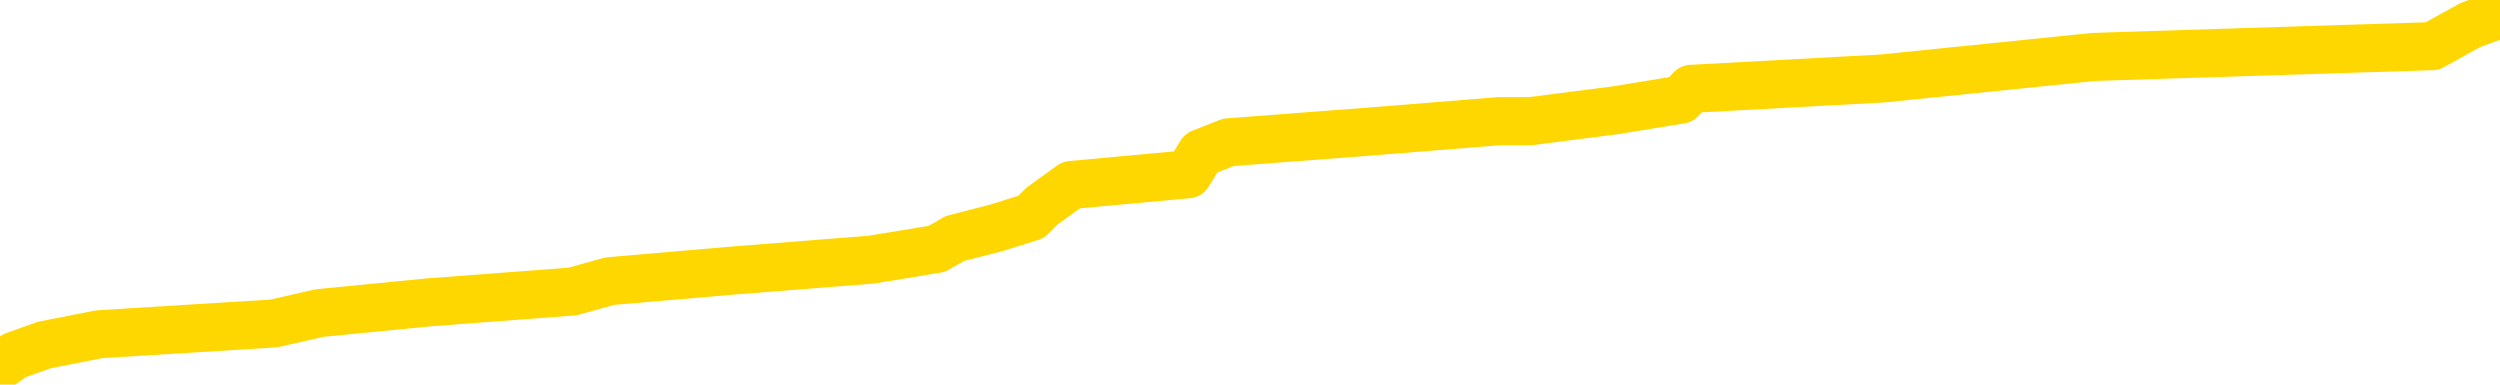 <svg xmlns="http://www.w3.org/2000/svg" version="1.1" viewBox="0 0 6500 1000">
	<path fill="none" stroke="gold" stroke-width="125" stroke-linecap="round" stroke-linejoin="round" d="M0 21668  L-176392 21668 L-176208 21640 L-175718 21585 L-175424 21557 L-175113 21501 L-174879 21474 L-174825 21418 L-174766 21363 L-174613 21335 L-174572 21280 L-174440 21252 L-174147 21224 L-173606 21224 L-172996 21196 L-172948 21196 L-172308 21169 L-172275 21169 L-171749 21169 L-171617 21141 L-171226 21085 L-170898 21030 L-170781 20975 L-170570 20919 L-169853 20919 L-169283 20891 L-169176 20891 L-169001 20864 L-168780 20808 L-168378 20780 L-168353 20725 L-167425 20669 L-167337 20614 L-167255 20559 L-167185 20503 L-166888 20475 L-166736 20420 L-164845 20448 L-164745 20448 L-164482 20448 L-164189 20475 L-164047 20420 L-163799 20420 L-163763 20392 L-163604 20364 L-163141 20309 L-162888 20281 L-162676 20226 L-162424 20198 L-162076 20170 L-161148 20115 L-161055 20059 L-160644 20032 L-159473 19976 L-158284 19948 L-158192 19893 L-158164 19838 L-157898 19782 L-157599 19727 L-157470 19671 L-157433 19616 L-156618 19616 L-156234 19643 L-155174 19671 L-155113 19671 L-154847 20226 L-154376 20753 L-154184 21280 L-153920 21806 L-153583 21779 L-153448 21751 L-152992 21723 L-152249 21696 L-152231 21668 L-152066 21612 L-151998 21612 L-151482 21585 L-150453 21585 L-150257 21557 L-149769 21529 L-149407 21501 L-148998 21501 L-148612 21529 L-146909 21529 L-146811 21529 L-146739 21529 L-146677 21529 L-146493 21501 L-146157 21501 L-145516 21474 L-145439 21446 L-145378 21446 L-145191 21418 L-145112 21418 L-144935 21391 L-144915 21363 L-144685 21363 L-144298 21335 L-143409 21335 L-143370 21307 L-143281 21280 L-143254 21224 L-142246 21196 L-142096 21141 L-142072 21113 L-141939 21085 L-141899 21058 L-140641 21030 L-140583 21030 L-140043 21002 L-139991 21002 L-139944 21002 L-139549 20975 L-139410 20947 L-139210 20919 L-139063 20919 L-138898 20919 L-138622 20947 L-138263 20947 L-137711 20919 L-137066 20891 L-136807 20836 L-136653 20808 L-136252 20780 L-136212 20753 L-136091 20725 L-136030 20753 L-136016 20753 L-135922 20753 L-135629 20725 L-135477 20614 L-135147 20559 L-135069 20503 L-134993 20475 L-134767 20392 L-134700 20337 L-134472 20281 L-134420 20226 L-134255 20198 L-133249 20170 L-133066 20143 L-132515 20115 L-132122 20059 L-131725 20032 L-130875 19976 L-130796 19948 L-130217 19921 L-129776 19921 L-129535 19893 L-129378 19893 L-128977 19838 L-128956 19838 L-128512 19810 L-128106 19782 L-127970 19727 L-127795 19671 L-127659 19616 L-127408 19560 L-126409 19533 L-126326 19505 L-126191 19477 L-126152 19449 L-125262 19422 L-125047 19394 L-124604 19366 L-124486 19338 L-124429 19311 L-123753 19311 L-123653 19283 L-123624 19283 L-122282 19255 L-121876 19227 L-121837 19200 L-120909 19172 L-120810 19144 L-120677 19117 L-120273 19089 L-120247 19061 L-120154 19033 L-119938 19006 L-119527 18950 L-118373 18895 L-118081 18839 L-118053 18784 L-117445 18756 L-117195 18701 L-117175 18673 L-116245 18645 L-116194 18590 L-116072 18562 L-116054 18506 L-115898 18479 L-115723 18423 L-115587 18396 L-115530 18368 L-115422 18340 L-115337 18312 L-115104 18285 L-115029 18257 L-114720 18229 L-114602 18201 L-114433 18174 L-114341 18146 L-114239 18146 L-114215 18118 L-114138 18118 L-114040 18063 L-113674 18035 L-113569 18007 L-113066 17980 L-112614 17952 L-112575 17924 L-112552 17896 L-112511 17869 L-112382 17841 L-112281 17813 L-111840 17785 L-111557 17758 L-110965 17730 L-110835 17702 L-110560 17647 L-110408 17619 L-110254 17591 L-110169 17536 L-110091 17508 L-109906 17480 L-109855 17480 L-109827 17453 L-109748 17425 L-109725 17397 L-109441 17342 L-108838 17286 L-107842 17259 L-107544 17231 L-106810 17203 L-106566 17175 L-106476 17148 L-105899 17120 L-105200 17092 L-104448 17064 L-104129 17037 L-103747 16981 L-103669 16953 L-103035 16926 L-102850 16898 L-102762 16898 L-102632 16898 L-102319 16870 L-102270 16843 L-102128 16815 L-102106 16787 L-101139 16759 L-100593 16732 L-100115 16732 L-100054 16732 L-99730 16732 L-99709 16704 L-99646 16704 L-99436 16676 L-99359 16648 L-99305 16621 L-99282 16593 L-99243 16565 L-99227 16537 L-98470 16510 L-98454 16482 L-97654 16454 L-97502 16427 L-96596 16399 L-96090 16371 L-95861 16316 L-95820 16316 L-95704 16288 L-95528 16260 L-94774 16288 L-94639 16260 L-94475 16232 L-94157 16205 L-93980 16149 L-92959 16094 L-92935 16038 L-92684 16011 L-92471 15955 L-91837 15927 L-91599 15872 L-91566 15816 L-91388 15761 L-91308 15706 L-91218 15678 L-91154 15622 L-90714 15567 L-90690 15539 L-90149 15511 L-89894 15484 L-89399 15456 L-88522 15428 L-88485 15400 L-88432 15373 L-88391 15345 L-88274 15317 L-87997 15290 L-87790 15234 L-87593 15179 L-87570 15123 L-87519 15068 L-87480 15040 L-87402 15012 L-86805 14957 L-86745 14929 L-86641 14901 L-86487 14874 L-85855 14846 L-85174 14818 L-84871 14763 L-84525 14735 L-84327 14707 L-84279 14652 L-83958 14624 L-83331 14596 L-83184 14569 L-83148 14541 L-83090 14513 L-83013 14458 L-82772 14458 L-82684 14430 L-82590 14402 L-82296 14374 L-82162 14347 L-82102 14319 L-82065 14264 L-81792 14264 L-80786 14236 L-80611 14208 L-80560 14208 L-80268 14180 L-80075 14125 L-79742 14097 L-79235 14069 L-78673 14014 L-78659 13958 L-78642 13931 L-78542 13875 L-78427 13820 L-78388 13764 L-78350 13737 L-78285 13737 L-78256 13709 L-78117 13737 L-77825 13737 L-77775 13737 L-77669 13737 L-77405 13709 L-76940 13681 L-76795 13681 L-76741 13626 L-76684 13598 L-76493 13570 L-76128 13542 L-75913 13542 L-75718 13542 L-75660 13542 L-75601 13487 L-75448 13459 L-75178 13432 L-74748 13570 L-74733 13570 L-74656 13542 L-74591 13515 L-74462 13321 L-74438 13293 L-74154 13265 L-74107 13237 L-74052 13210 L-73590 13182 L-73551 13182 L-73510 13154 L-73320 13127 L-72839 13099 L-72352 13071 L-72336 13043 L-72298 13016 L-72041 12988 L-71964 12932 L-71734 12905 L-71718 12849 L-71424 12794 L-70981 12766 L-70535 12738 L-70030 12711 L-69876 12683 L-69590 12655 L-69550 12600 L-69218 12572 L-68996 12544 L-68479 12489 L-68404 12461 L-68156 12405 L-67961 12350 L-67902 12322 L-67125 12295 L-67051 12295 L-66820 12267 L-66804 12267 L-66742 12239 L-66546 12211 L-66082 12211 L-66059 12184 L-65929 12184 L-64628 12184 L-64612 12184 L-64535 12156 L-64441 12156 L-64224 12156 L-64072 12128 L-63893 12156 L-63839 12184 L-63552 12211 L-63513 12211 L-63143 12211 L-62703 12211 L-62520 12211 L-62199 12184 L-61904 12184 L-61458 12128 L-61386 12100 L-60924 12045 L-60486 12017 L-60304 11990 L-58850 11934 L-58718 11906 L-58261 11851 L-58034 11823 L-57648 11768 L-57131 11712 L-56177 11657 L-55383 11601 L-54709 11574 L-54283 11518 L-53972 11490 L-53742 11407 L-53059 11324 L-53046 11241 L-52836 11130 L-52814 11102 L-52639 11047 L-51689 11019 L-51421 10963 L-50606 10936 L-50295 10880 L-50258 10853 L-50201 10797 L-49584 10769 L-48946 10714 L-47320 10686 L-46646 10658 L-46004 10658 L-45926 10658 L-45870 10658 L-45834 10658 L-45806 10631 L-45694 10575 L-45676 10547 L-45653 10520 L-45500 10492 L-45446 10437 L-45369 10409 L-45249 10381 L-45152 10353 L-45034 10326 L-44765 10270 L-44495 10242 L-44478 10187 L-44278 10159 L-44131 10104 L-43904 10076 L-43770 10048 L-43461 10021 L-43401 9993 L-43048 9937 L-42699 9910 L-42599 9882 L-42534 9826 L-42474 9799 L-42090 9743 L-41709 9716 L-41605 9688 L-41345 9660 L-41073 9605 L-40914 9577 L-40882 9549 L-40820 9521 L-40678 9494 L-40495 9466 L-40450 9438 L-40162 9438 L-40146 9410 L-39913 9410 L-39852 9383 L-39814 9383 L-39234 9355 L-39100 9327 L-39077 9216 L-39058 9022 L-39041 8800 L-39025 8579 L-39001 8357 L-38984 8190 L-38963 7996 L-38946 7802 L-38923 7691 L-38906 7580 L-38885 7497 L-38868 7442 L-38819 7358 L-38747 7275 L-38712 7136 L-38688 7026 L-38653 6915 L-38611 6804 L-38574 6748 L-38559 6637 L-38534 6554 L-38497 6499 L-38480 6415 L-38457 6360 L-38440 6305 L-38421 6249 L-38405 6194 L-38376 6110 L-38350 6027 L-38304 6000 L-38288 5944 L-38246 5916 L-38198 5861 L-38127 5805 L-38112 5750 L-38096 5694 L-38034 5667 L-37995 5639 L-37955 5611 L-37789 5584 L-37724 5556 L-37708 5528 L-37664 5473 L-37606 5445 L-37393 5417 L-37360 5389 L-37317 5362 L-37239 5334 L-36702 5306 L-36624 5278 L-36519 5223 L-36431 5195 L-36254 5168 L-35904 5140 L-35748 5112 L-35310 5084 L-35153 5057 L-35024 5029 L-34320 4973 L-34119 4946 L-33158 4890 L-32676 4863 L-32577 4863 L-32484 4835 L-32239 4807 L-32166 4779 L-31723 4724 L-31627 4696 L-31612 4668 L-31596 4641 L-31571 4613 L-31105 4585 L-30888 4557 L-30749 4530 L-30455 4502 L-30367 4474 L-30325 4447 L-30295 4419 L-30123 4391 L-30064 4363 L-29988 4336 L-29907 4308 L-29837 4308 L-29528 4280 L-29443 4252 L-29229 4225 L-29194 4197 L-28511 4169 L-28412 4141 L-28207 4114 L-28160 4086 L-27882 4058 L-27820 4031 L-27803 3975 L-27725 3947 L-27417 3892 L-27392 3864 L-27338 3809 L-27315 3781 L-27193 3753 L-27057 3698 L-26813 3670 L-26687 3670 L-26041 3642 L-26025 3642 L-26000 3642 L-25820 3587 L-25743 3559 L-25652 3531 L-25224 3504 L-24808 3476 L-24415 3420 L-24336 3393 L-24317 3365 L-23954 3337 L-23718 3310 L-23490 3282 L-23176 3254 L-23098 3226 L-23018 3171 L-22840 3115 L-22824 3088 L-22559 3032 L-22478 3004 L-22248 2977 L-22022 2949 L-21707 2949 L-21531 2921 L-21170 2921 L-20779 2894 L-20709 2838 L-20645 2810 L-20505 2755 L-20453 2727 L-20352 2672 L-19850 2644 L-19653 2616 L-19406 2589 L-19220 2561 L-18921 2533 L-18845 2505 L-18679 2450 L-17794 2422 L-17766 2367 L-17643 2311 L-17064 2283 L-16986 2256 L-16273 2256 L-15961 2256 L-15748 2256 L-15731 2256 L-15344 2256 L-14819 2200 L-14373 2173 L-14044 2145 L-13891 2117 L-13565 2117 L-13387 2089 L-13305 2089 L-13099 2034 L-12923 2006 L-11994 1978 L-11105 1951 L-11066 1923 L-10838 1923 L-10459 1895 L-9671 1867 L-9437 1840 L-9361 1812 L-9003 1784 L-8432 1729 L-8165 1701 L-7778 1673 L-7675 1673 L-7505 1673 L-6886 1673 L-6675 1673 L-6367 1673 L-6314 1646 L-6187 1618 L-6133 1590 L-6014 1562 L-5678 1507 L-4719 1479 L-4587 1424 L-4386 1396 L-3754 1368 L-3443 1341 L-3029 1313 L-3002 1285 L-2856 1257 L-2436 1230 L-1104 1230 L-1057 1202 L-928 1146 L-911 1119 L-333 1063 L-128 1036 L-98 1008 L-57 980 L0 952 L37 925 L115 897 L258 869 L712 841 L830 814 L1116 786 L1488 758 L1585 731 L1911 703 L2266 675 L2436 647 L2483 620 L2592 592 L2681 564 L2709 536 L2785 481 L3089 453 L3123 398 L3194 370 L3562 342 L3898 315 L3979 315 L4198 287 L4370 259 L4397 231 L4895 204 L5444 148 L6324 120 L6423 65 L6500 37" />
</svg>
